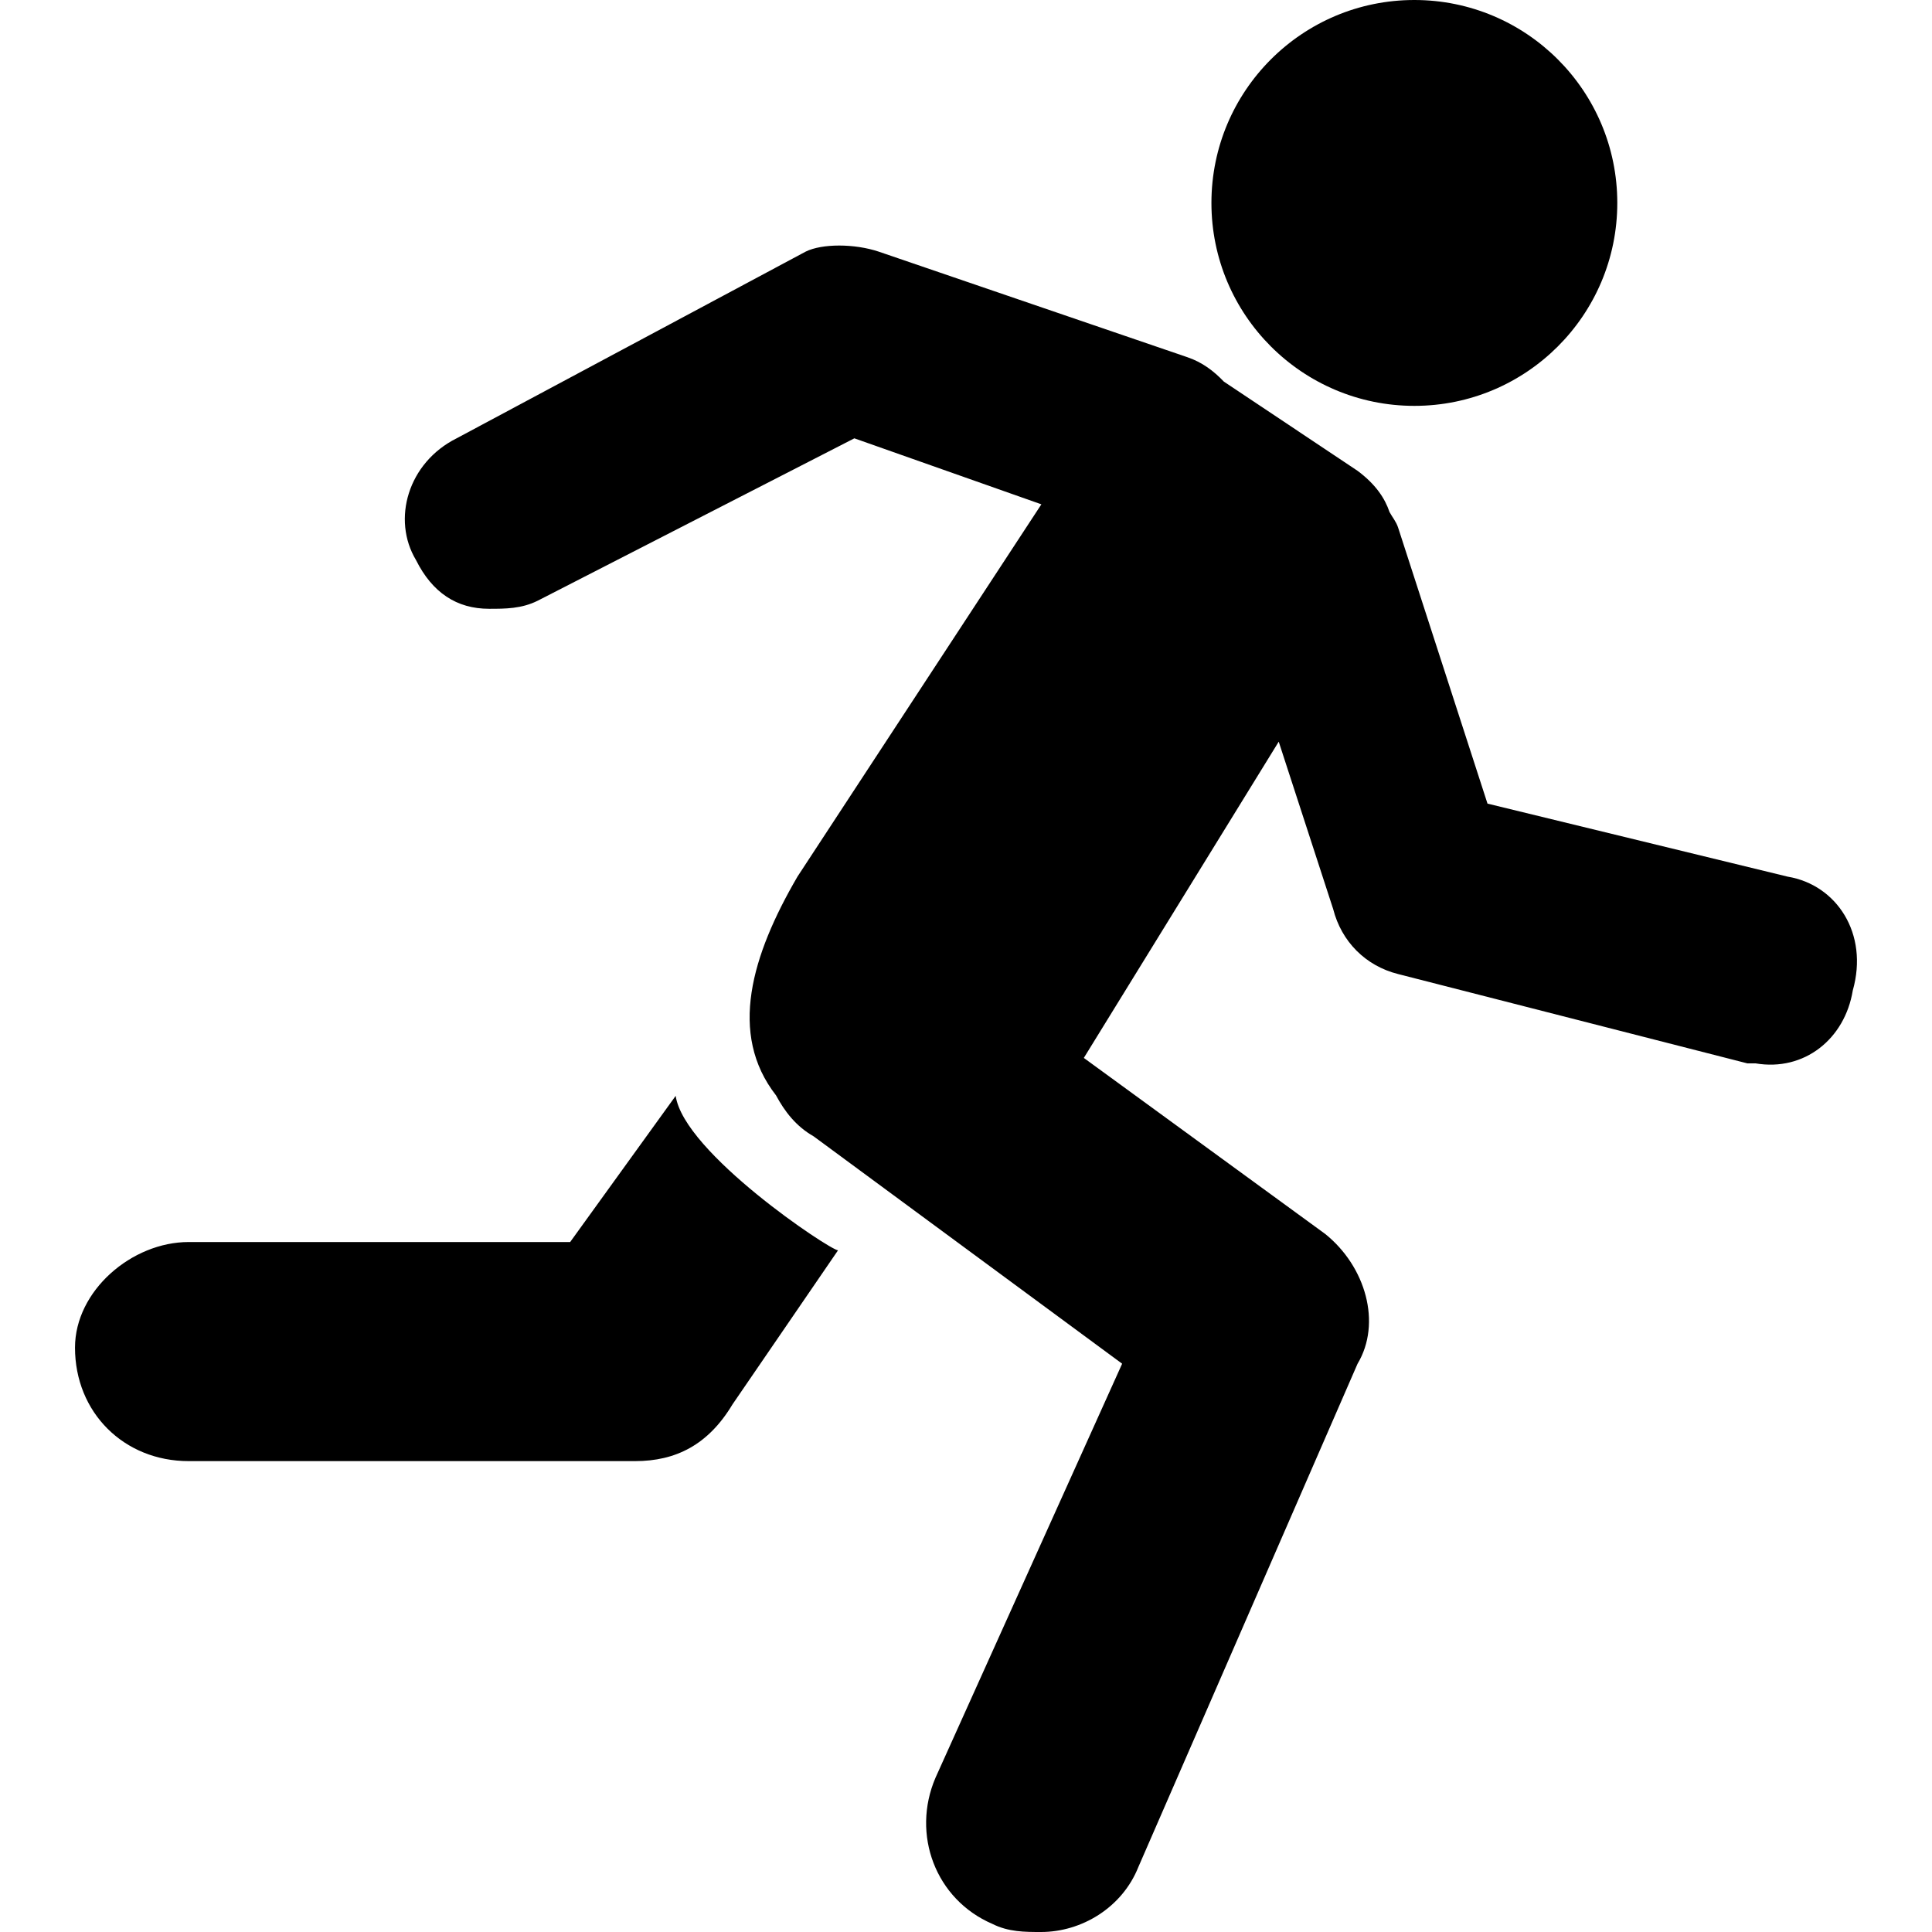 <?xml version="1.0" encoding="iso-8859-1"?>
<!-- Generator: Adobe Illustrator 16.0.0, SVG Export Plug-In . SVG Version: 6.00 Build 0)  -->
<!DOCTYPE svg PUBLIC "-//W3C//DTD SVG 1.1//EN" "http://www.w3.org/Graphics/SVG/1.1/DTD/svg11.dtd">
<svg version="1.1" id="Capa_1" xmlns="http://www.w3.org/2000/svg" xmlns:xlink="http://www.w3.org/1999/xlink" x="0px" y="0px"
	 width="23.801px" height="23.801px" viewBox="0 0 23.801 23.801" style="enable-background:new 0 0 23.801 23.801;"
	 xml:space="preserve">
<g>
	<path d="M14.924,2.5c0-1.381,1.119-2.5,2.5-2.5s2.5,1.119,2.5,2.5s-1.12,2.5-2.5,2.5S14.924,3.881,14.924,2.5z M8.324,13.5
		l-1.3,1.801h-4.7c-0.7,0-1.4,0.6-1.4,1.301C0.924,17.4,1.525,18,2.324,18h5.5c0.5,0,0.9-0.199,1.2-0.699l1.3-1.898
		C10.224,15.4,8.424,14.201,8.324,13.5z M22.024,10.8l-3.699-0.9l-1.101-3.4c-0.024-0.074-0.071-0.128-0.106-0.192
		c-0.057-0.17-0.172-0.343-0.394-0.508l-1.647-1.099c-0.123-0.129-0.266-0.239-0.451-0.301l-3.801-1.3c-0.299-0.1-0.699-0.1-0.9,0
		l-4.3,2.3c-0.6,0.3-0.8,1-0.5,1.5c0.2,0.4,0.5,0.6,0.9,0.6c0.2,0,0.4,0,0.6-0.1l3.9-2l2.304,0.813L9.824,10.8
		c-0.565,0.97-0.854,1.937-0.264,2.694c0.106,0.197,0.245,0.381,0.465,0.506l3.799,2.8L11.525,21.9c-0.3,0.699,0,1.5,0.7,1.801
		c0.199,0.1,0.4,0.1,0.6,0.1c0.5,0,1-0.301,1.199-0.801l2.7-6.199c0.3-0.5,0.101-1.199-0.399-1.6l-2.973-2.168l2.401-3.896
		l0.671,2.063c0.102,0.4,0.4,0.7,0.801,0.8l4.301,1.1h0.101c0.6,0.102,1.1-0.3,1.198-0.898C23.024,11.5,22.625,10.9,22.024,10.8z"/>
</g>
<g>
</g>
<g>
</g>
<g>
</g>
<g>
</g>
<g>
</g>
<g>
</g>
<g>
</g>
<g>
</g>
<g>
</g>
<g>
</g>
<g>
</g>
<g>
</g>
<g>
</g>
<g>
</g>
<g>
</g>
</svg>
